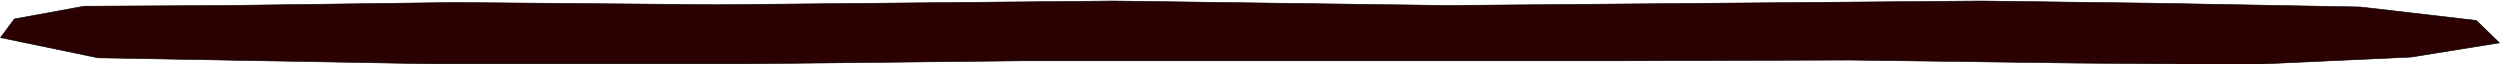 <?xml version="1.0" encoding="UTF-8"?>
<svg width="200.79mm" height="5.145mm" version="1.1" viewBox="0 0 200.79 5.145" xmlns="http://www.w3.org/2000/svg" xmlns:cc="http://creativecommons.org/ns#" xmlns:dc="http://purl.org/dc/elements/1.1/" xmlns:rdf="http://www.w3.org/1999/02/22-rdf-syntax-ns#">

 <g transform="matrix(1 0 0 .567 -4.286 -75.392)">
  <path d="m11.043 133.85-5.585 1.8-1.117 2.646 7.818 2.858 26.806.847h25.317l21.966-.423h47.655l18.988-.106 17.871.423 14.148.212 13.031-1.059 7.074-2.011-1.861-3.176-9.308-1.905-16.381-.529-14.148-.318-42.815.635-26.806-.635-31.646.529-21.221-.318-18.243.423z" fill="#2b0000" stroke="#000" stroke-width=".084px"/>
 </g>
</svg>
